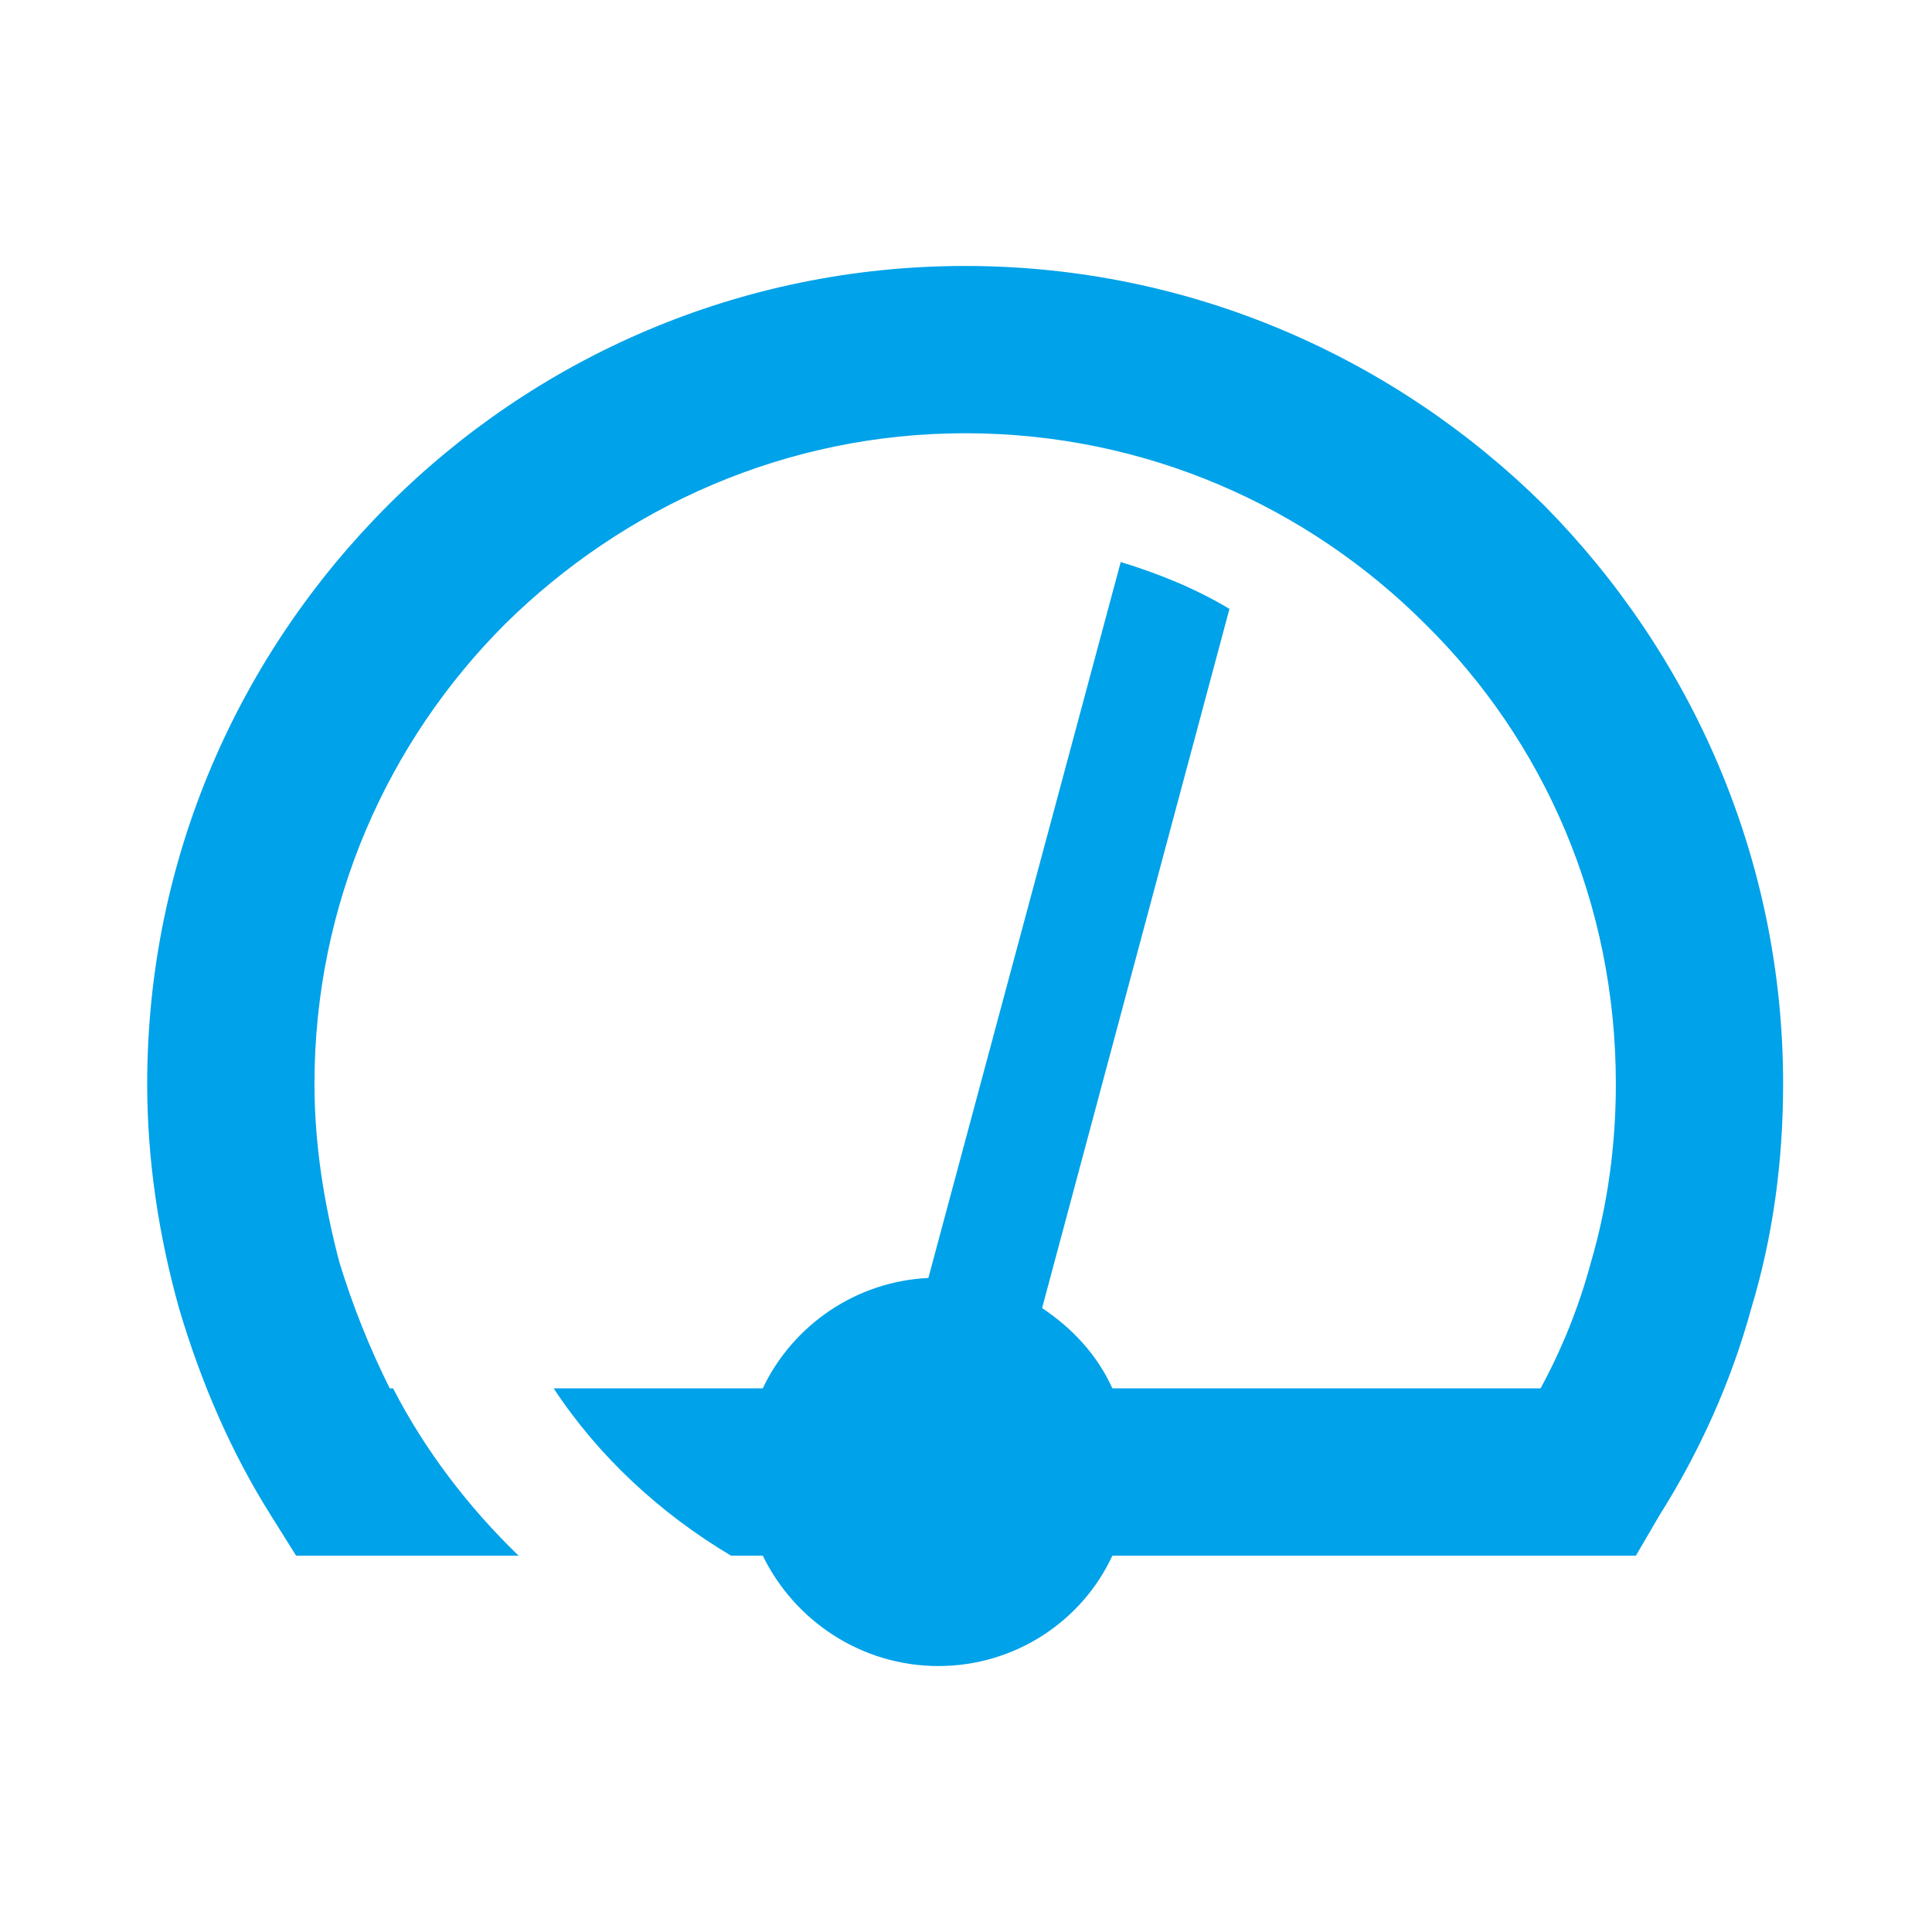 <?xml version="1.0" encoding="UTF-8"?>
<!DOCTYPE svg PUBLIC "-//W3C//DTD SVG 1.1//EN" "http://www.w3.org/Graphics/SVG/1.1/DTD/svg11.dtd">
<!-- Creator: CorelDRAW X8 -->
<svg xmlns="http://www.w3.org/2000/svg" xml:space="preserve" width="1.155cm" height="1.155cm" version="1.1" style="shape-rendering:geometricPrecision; text-rendering:geometricPrecision; image-rendering:optimizeQuality; fill-rule:evenodd; clip-rule:evenodd"
viewBox="0 0 1155 1155"
 xmlns:xlink="http://www.w3.org/1999/xlink">
 <defs>
  <style type="text/css">
   <![CDATA[
    .fil0 {fill:#00A2E9;fill-rule:nonzero}
   ]]>
  </style>
 </defs>
 <g id="Layer_x0020_1">
  <path class="fil0" d="M577 159c135,0 257,55 346,143 88,89 143,211 143,346 0,46 -6,91 -19,134 -12,44 -31,86 -55,124l-14 24 -313 0c-18,39 -58,66 -104,66 -46,0 -86,-27 -105,-66l-19 0c-42,-25 -79,-59 -106,-100l125 0c18,-38 56,-64 99,-66l115 -428c23,7 45,16 65,28l-112 418c18,12 33,28 42,48l256 0c13,-24 23,-49 30,-75 10,-34 15,-70 15,-107 0,-108 -43,-205 -114,-275 -70,-70 -167,-114 -275,-114 -107,0 -204,44 -275,114 -70,70 -114,167 -114,275 0,37 6,73 15,107 8,26 18,51 30,75l2 0c19,37 45,71 75,100l-133 0 -15 -24c-24,-38 -42,-80 -55,-124 -12,-43 -19,-88 -19,-134 0,-135 55,-257 144,-346 88,-88 210,-143 345,-143z"/>
 </g>
</svg>
